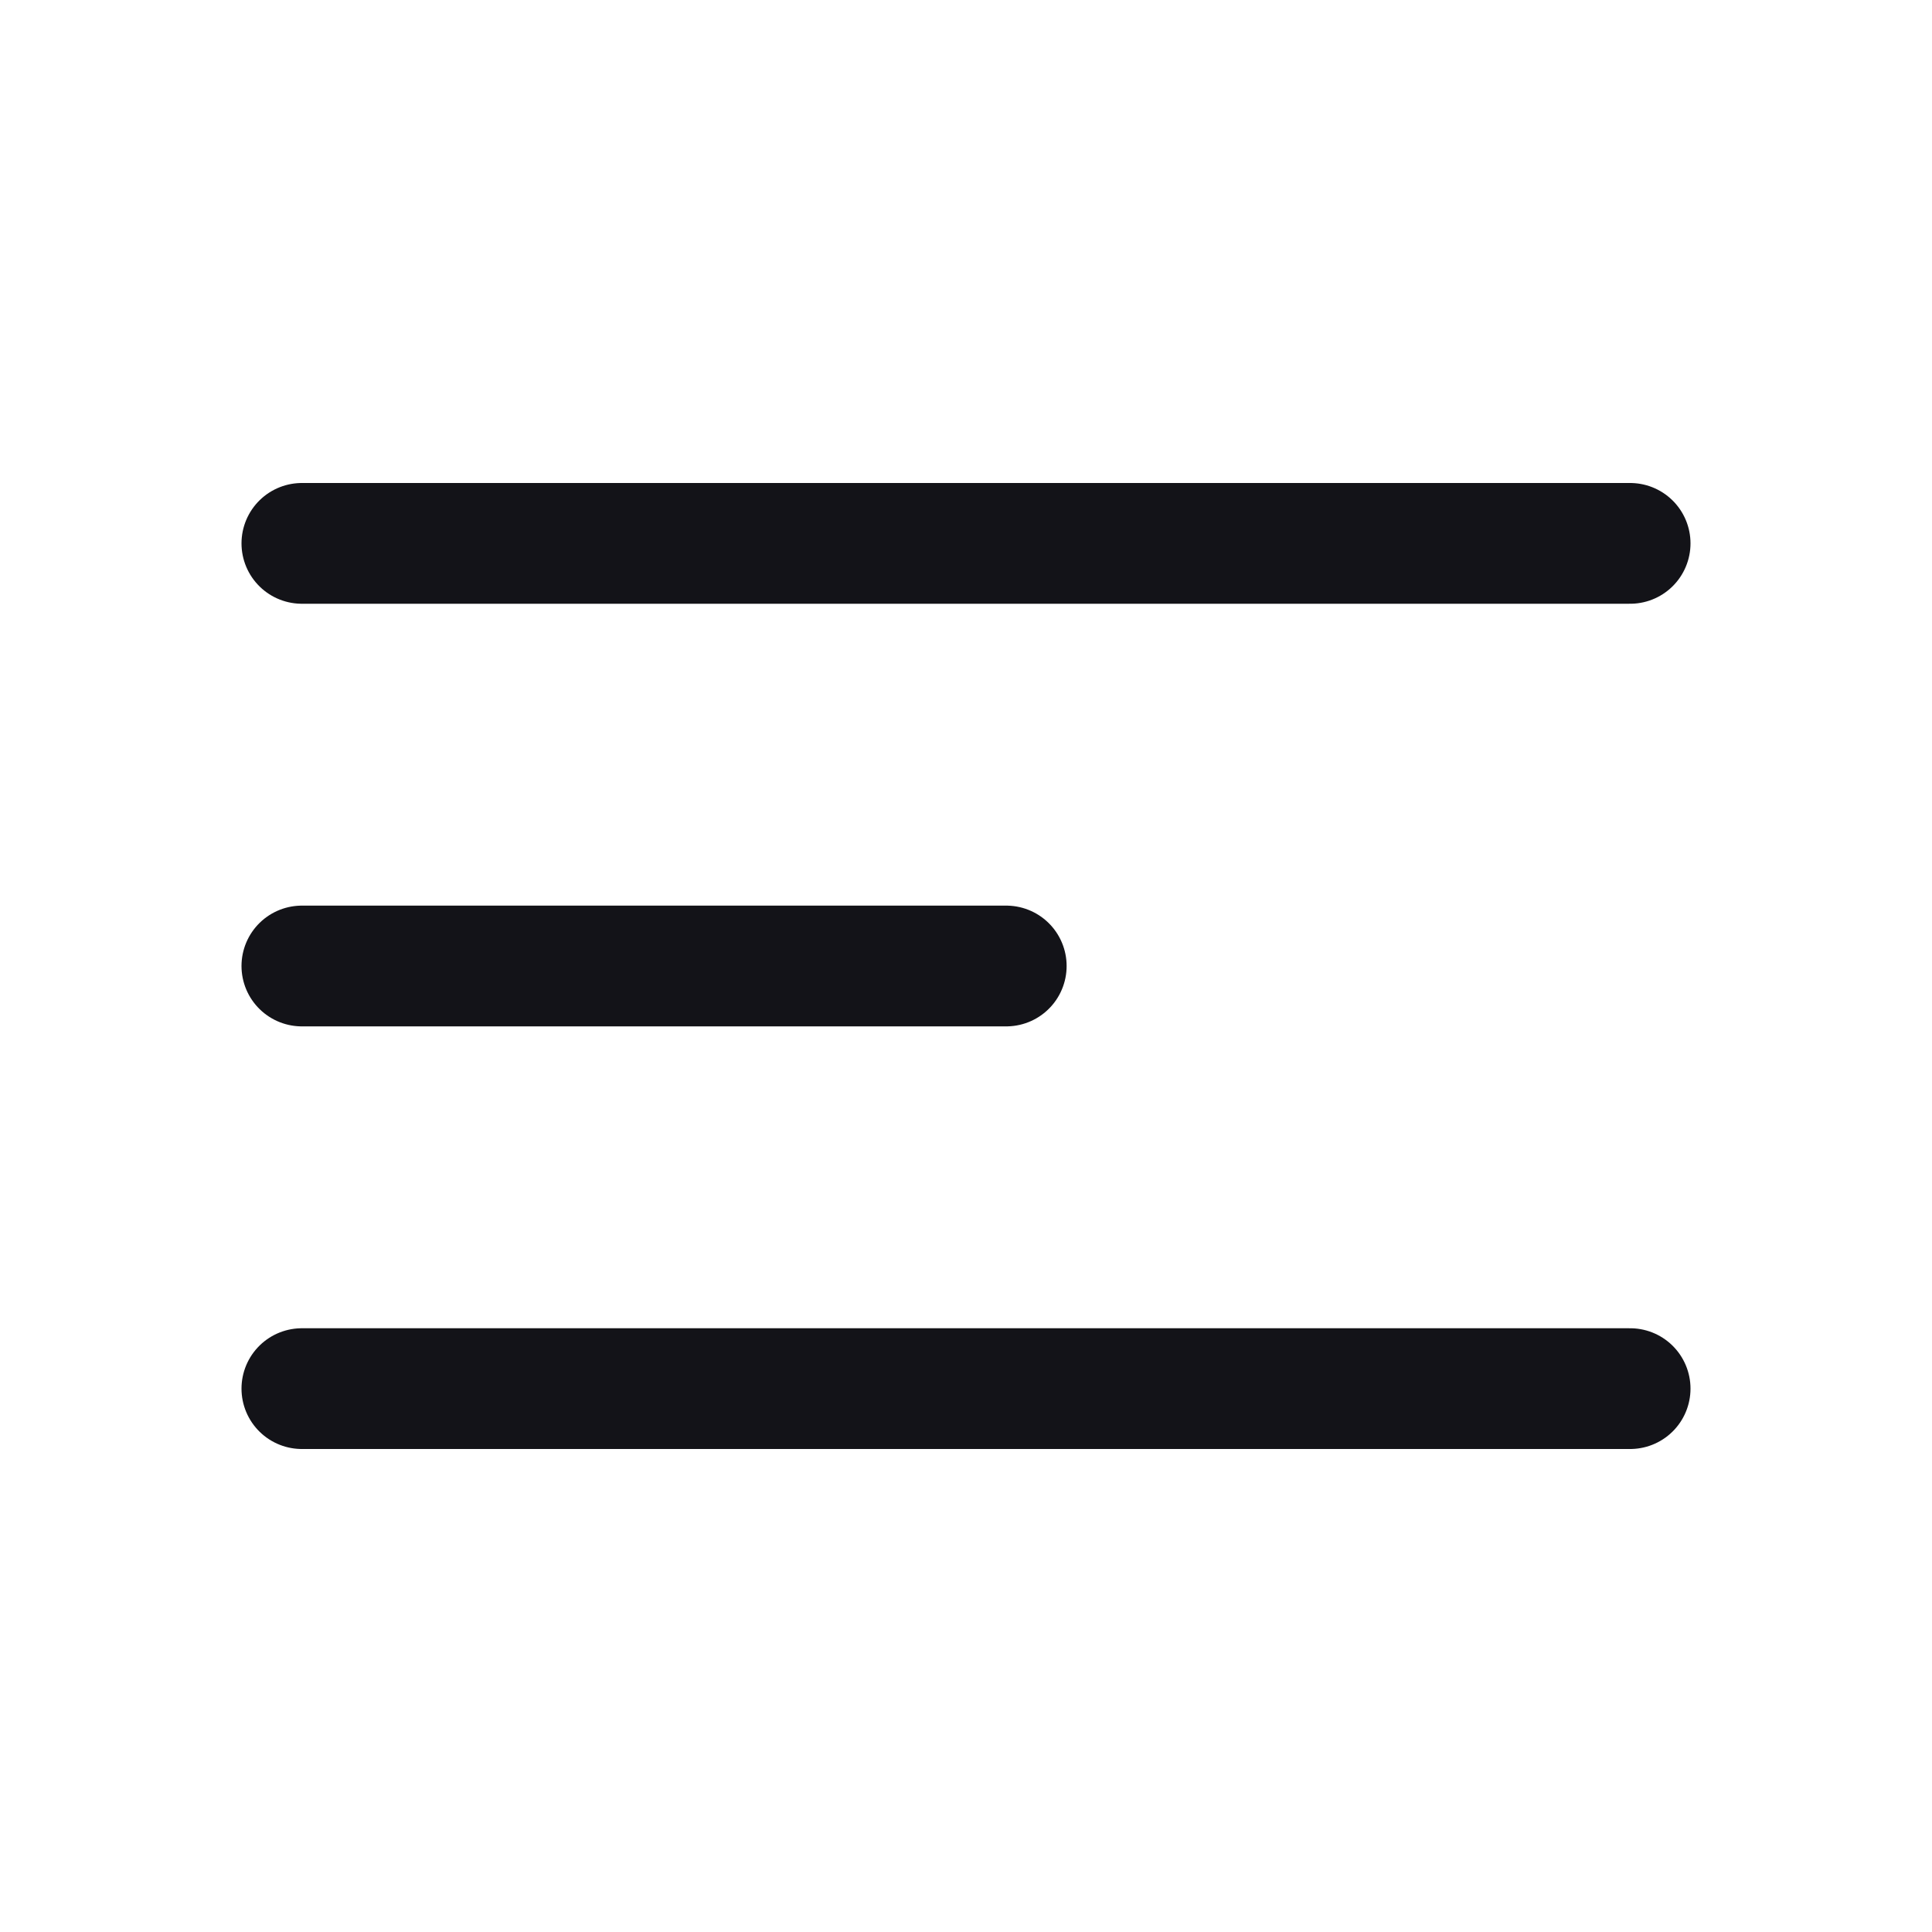 <svg width="24" height="24" viewBox="0 0 24 24" fill="none" xmlns="http://www.w3.org/2000/svg">
<path d="M3.75 6.75H20.25M3.75 12H12.5M3.75 17.25H20.25" stroke="#131318" stroke-width="1.5" stroke-linecap="round" stroke-linejoin="round"/>
</svg>
